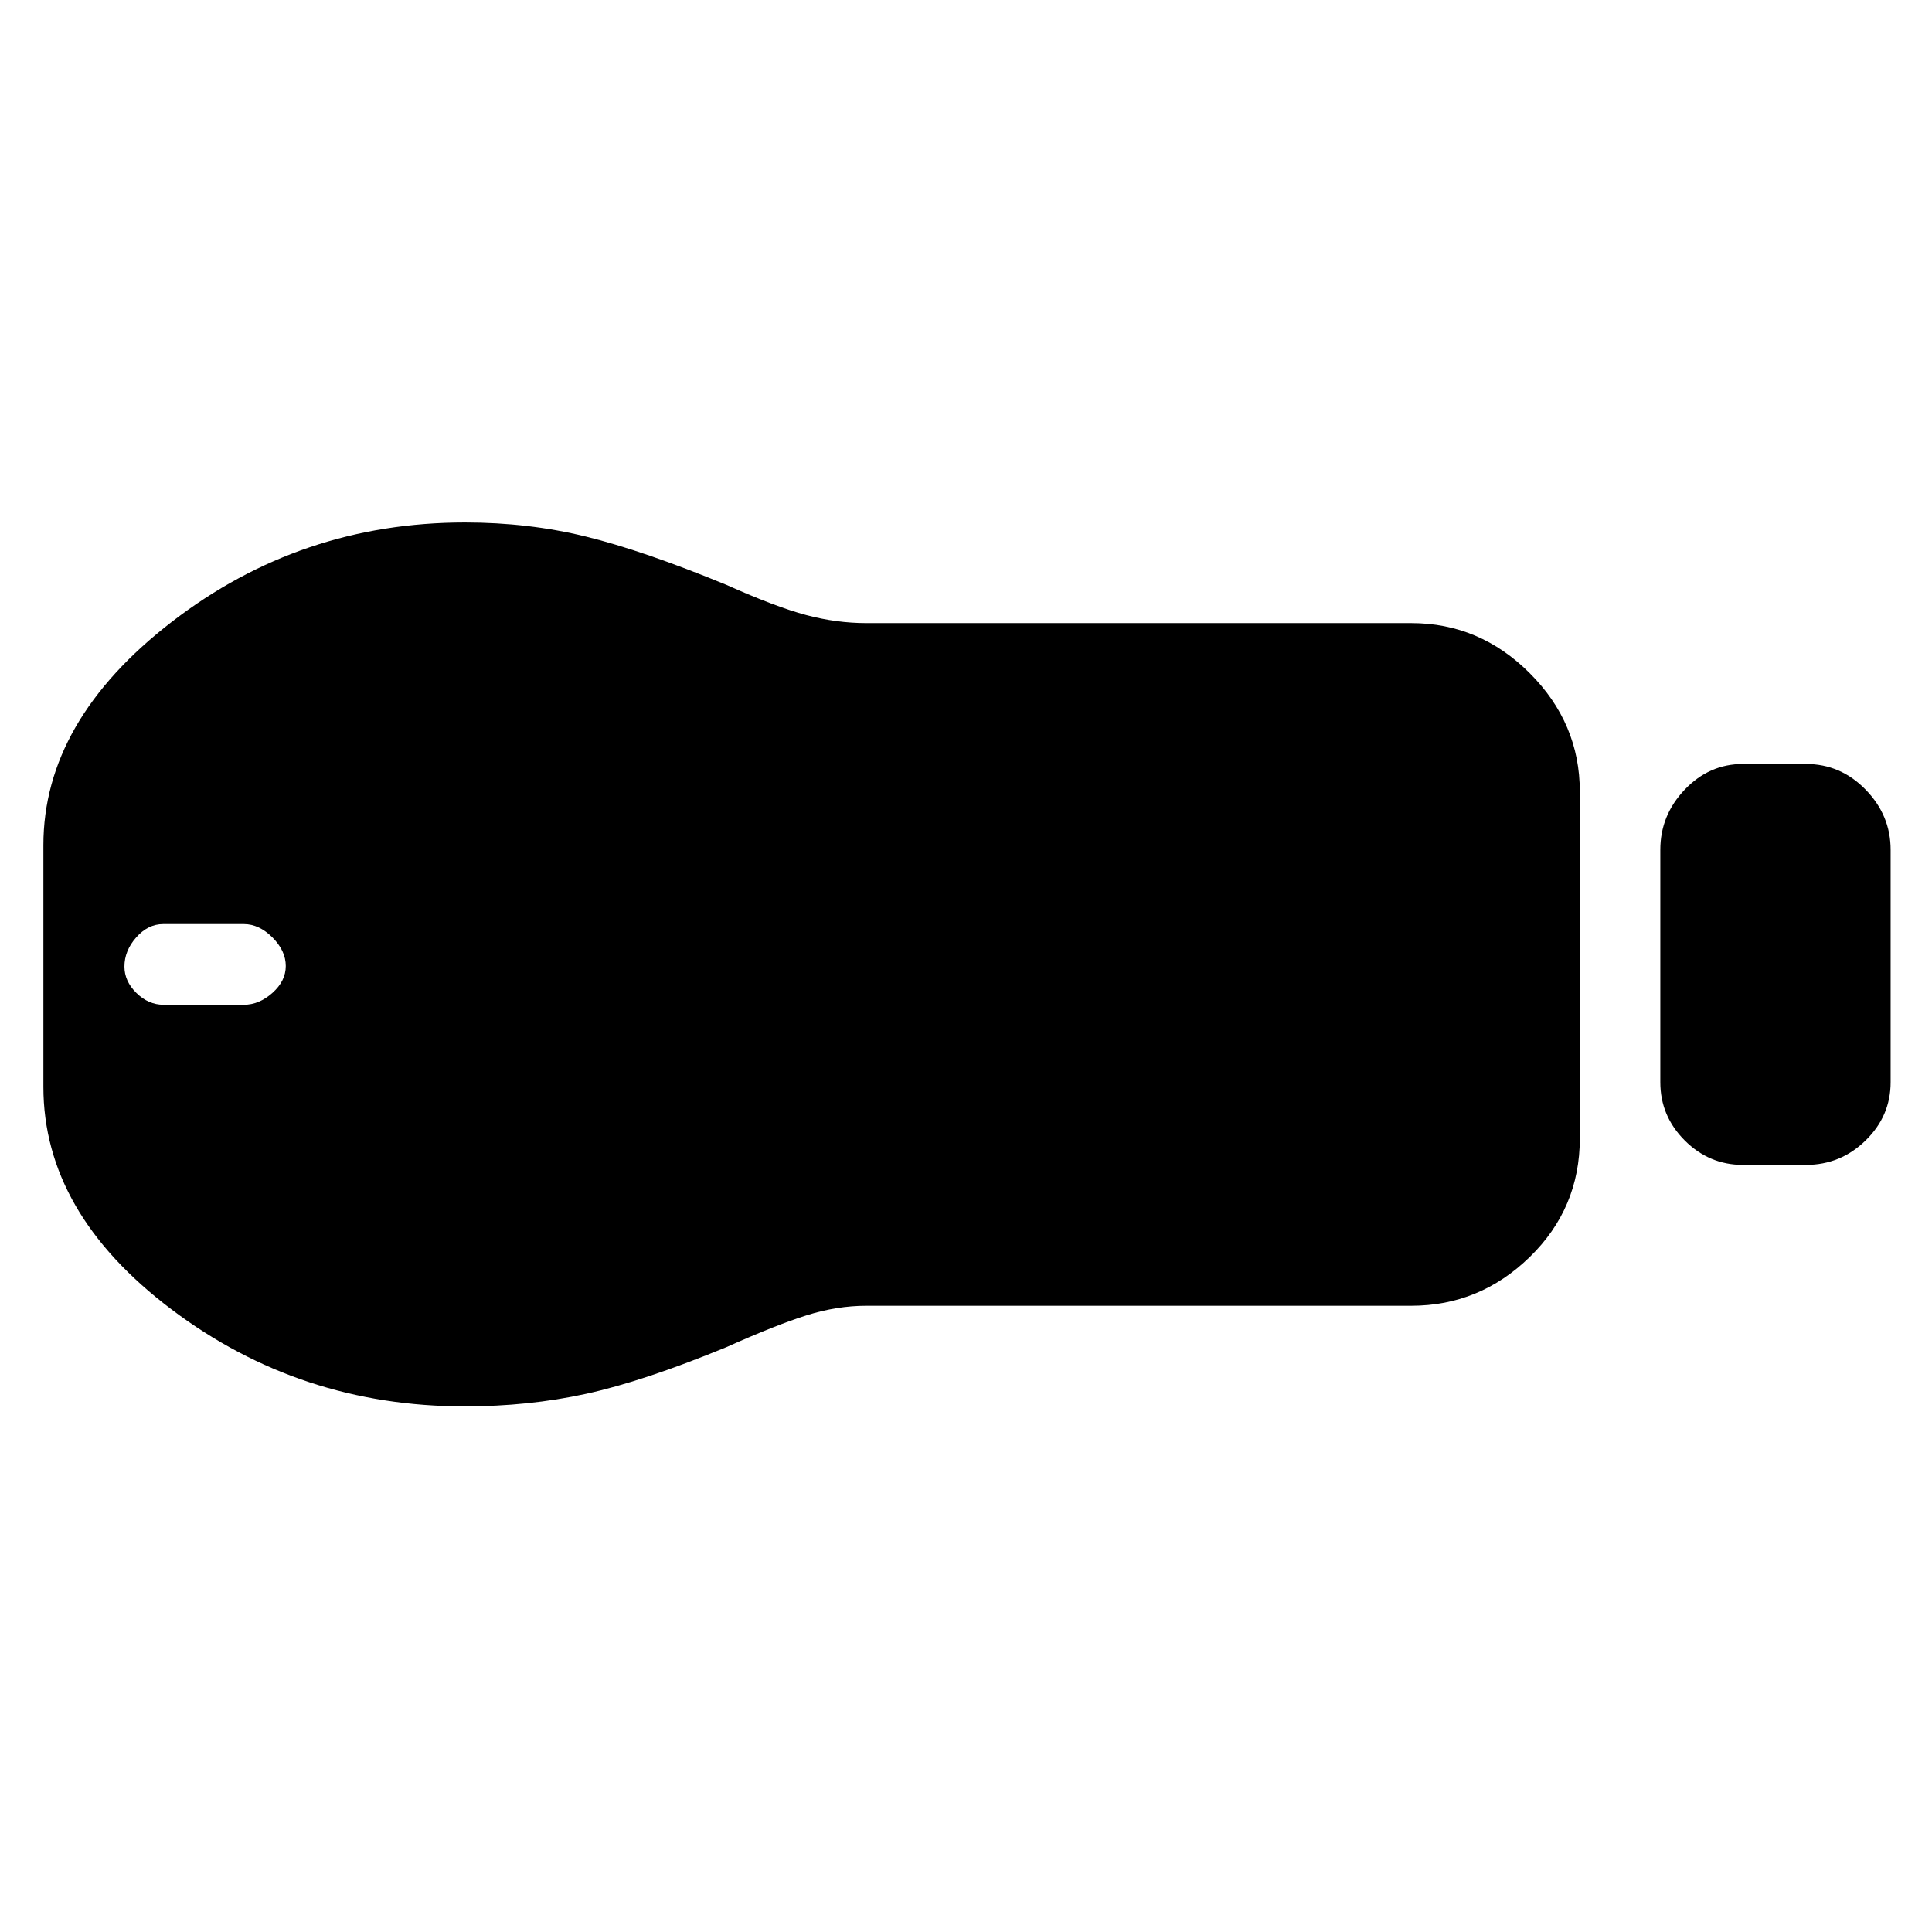 <svg xmlns="http://www.w3.org/2000/svg" height="48" viewBox="0 -960 960 960" width="48"><path d="M866.09-381.17q-16.81 0-28.95-12.14T825-422.26v-115.48q0-17.16 12.14-29.91 12.14-12.74 28.95-12.74h31.26q17.23 0 29.66 12.74 12.43 12.75 12.43 29.91v115.48q0 16.81-12.43 28.95t-29.66 12.14h-31.26Zm-164.83 70h-270.8q-14.6 0-29.77 4.78t-39.73 15.78q-41.31 17-69.87 23.22-28.56 6.22-60.18 6.22-81.74 0-145.54-48.08Q21.56-357.32 21.56-420v-120q0-61.84 63.94-111.12 63.93-49.27 145.54-49.27 31.58 0 60.09 7 28.52 7 69.83 24 24.56 11 39.65 15 15.08 4 29.89 4h270.76q33.97 0 58.85 24.88Q785-600.62 785-566.65v172.3q0 34.74-24.89 58.96-24.88 24.22-58.85 24.22ZM81.27-460.74h39.9q7.57 0 14.2-5.9Q142-472.55 142-480q0-7.57-6.63-14.2-6.63-6.63-14.2-6.63H81.09q-7.57 0-13.42 6.63-5.84 6.63-5.84 14.48 0 7.29 5.96 13.13 5.96 5.85 13.48 5.85Z"/></svg>